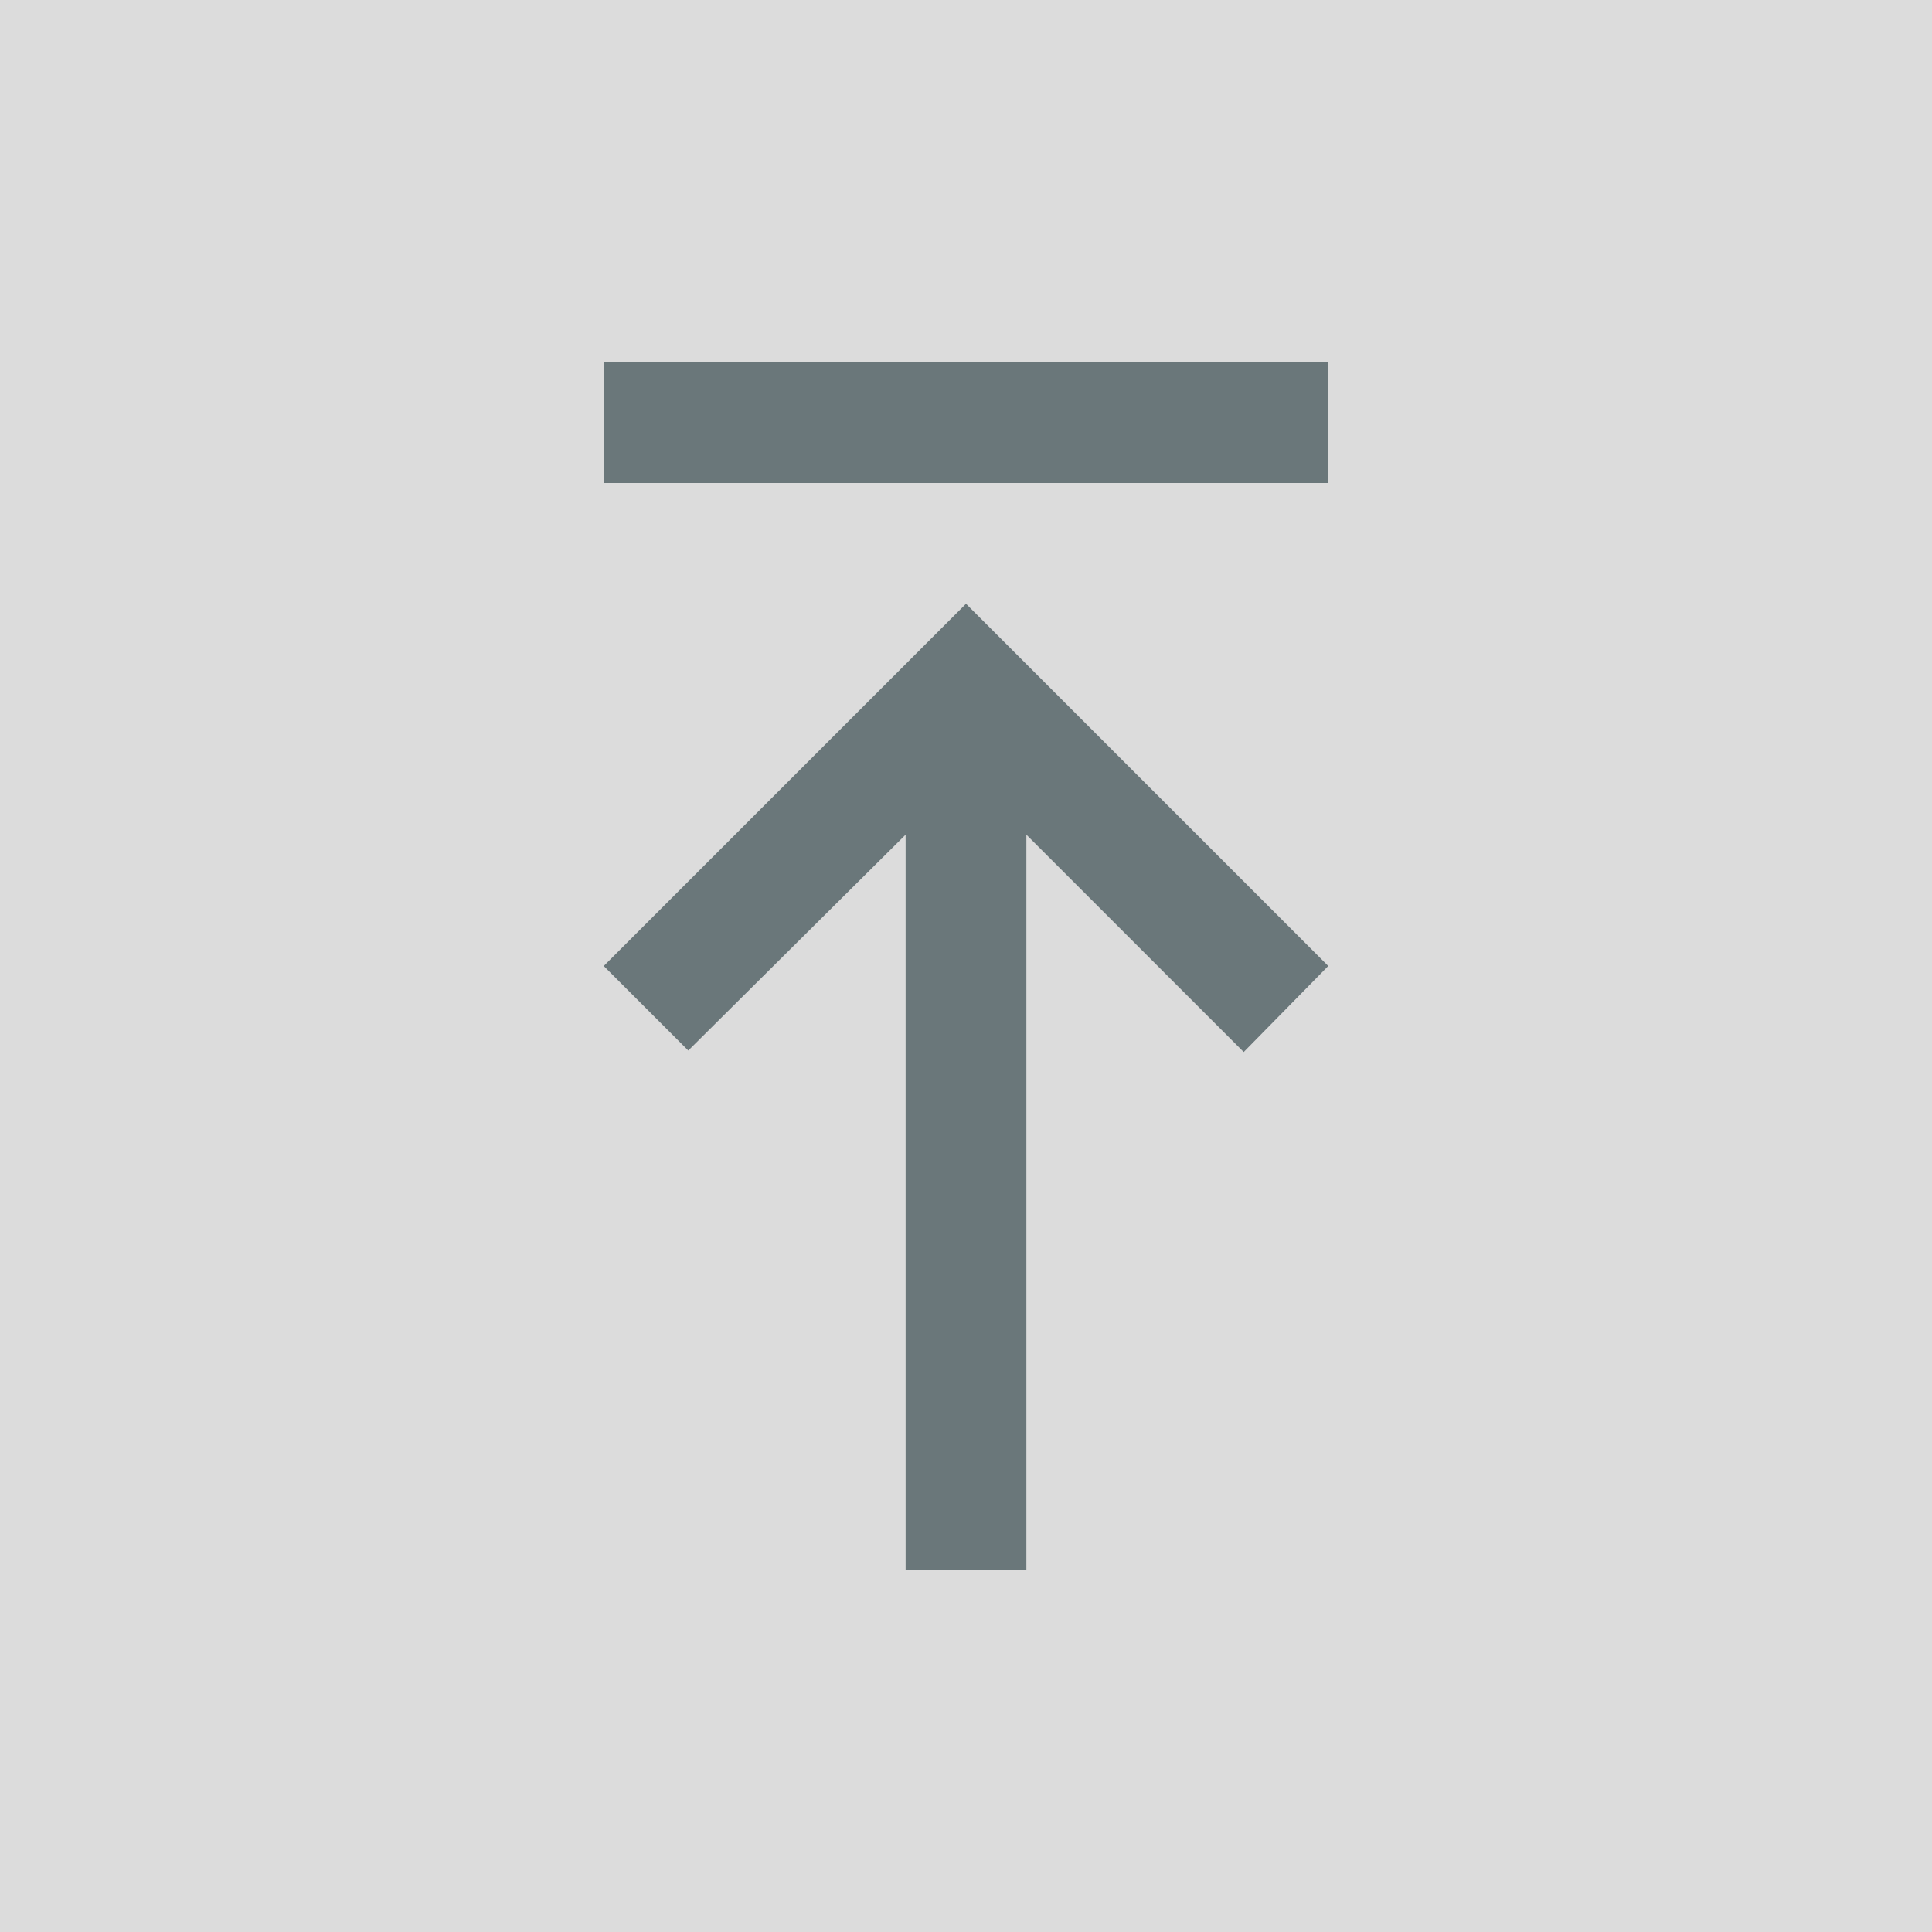 <svg width="40" height="40" viewBox="0 0 40 40" fill="none" xmlns="http://www.w3.org/2000/svg">
<rect width="40" height="40" fill="#BABABA" fill-opacity="0.5"/>
<mask id="mask0_581_2117" style="mask-type:alpha" maskUnits="userSpaceOnUse" x="5" y="5" width="30" height="30">
<rect x="5" y="35" width="30" height="30" transform="rotate(-90 5 35)" fill="#D9D9D9"/>
</mask>
<g mask="url(#mask0_581_2117)">
<path d="M27.5 20L25.75 21.781L21.25 17.281L21.25 32.5L18.75 32.5L18.75 17.281L14.25 21.75L12.5 20L20 12.5L27.5 20ZM27.5 10L12.5 10L12.5 7.5L27.5 7.5L27.5 10Z" fill="#6A777A"/>
</g>
</svg>

